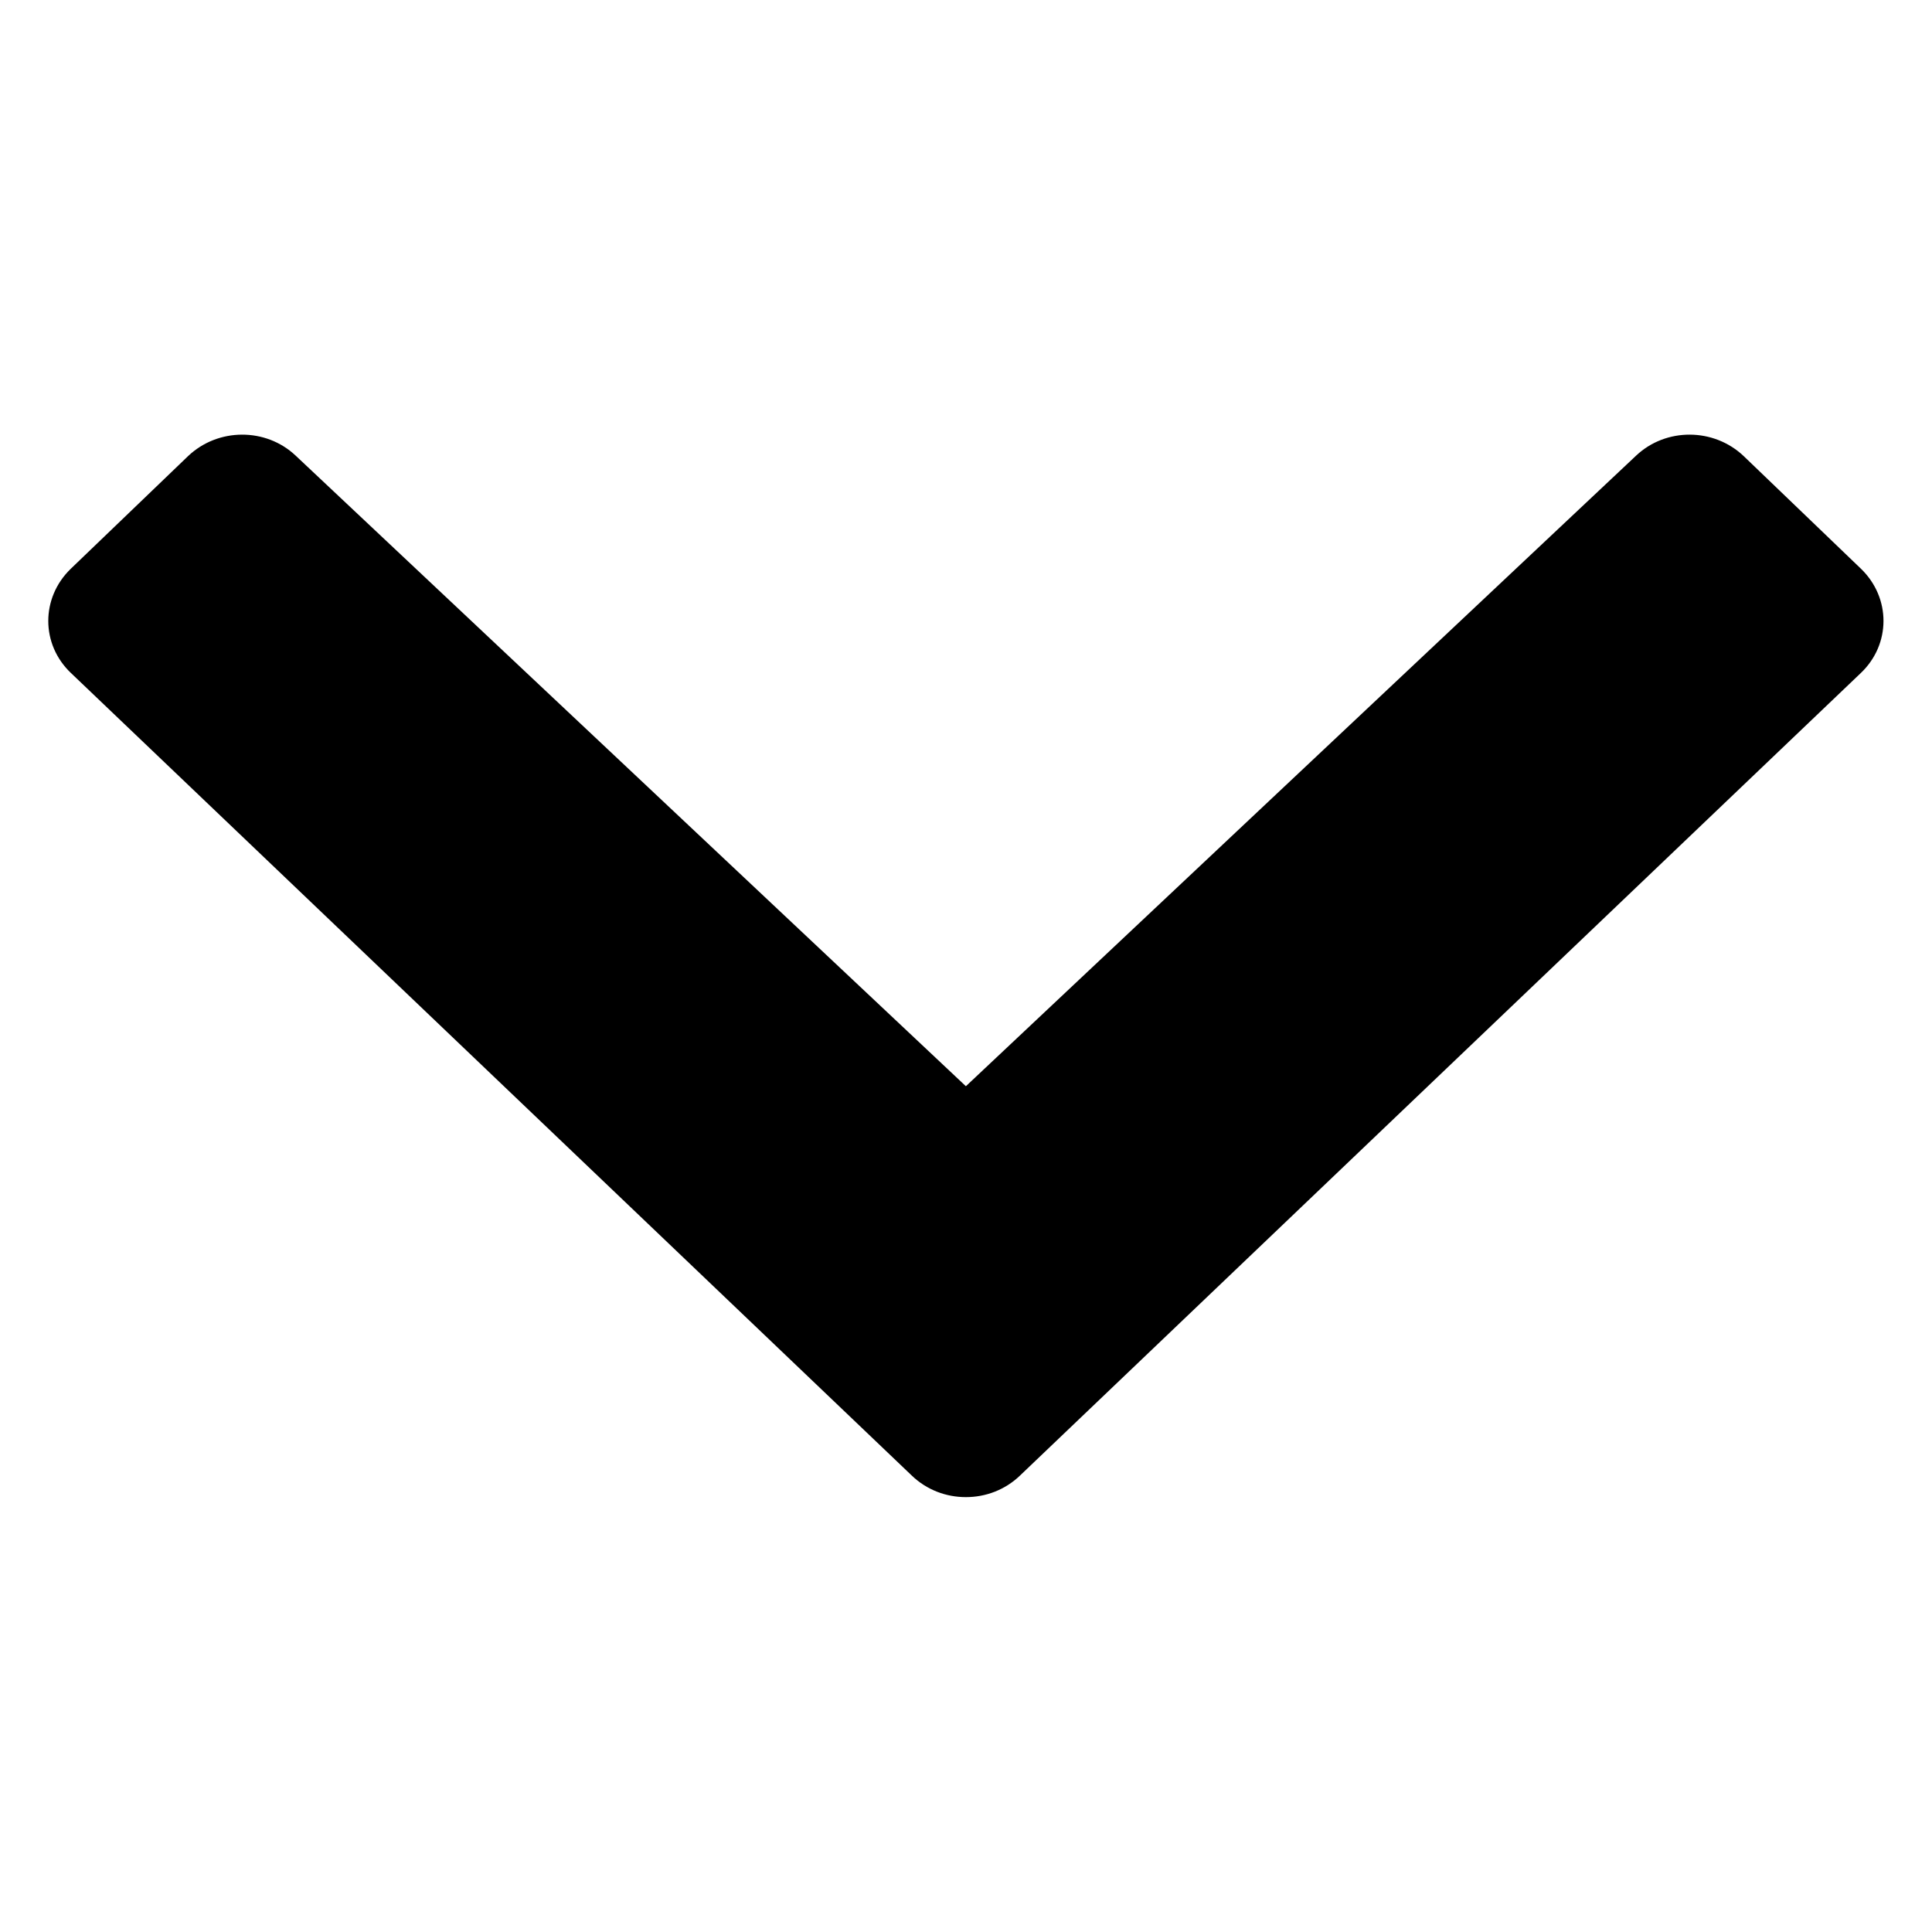 <?xml version="1.0" encoding="UTF-8" standalone="no"?>
<svg
   xmlns:dc="http://purl.org/dc/elements/1.1/"
   xmlns:cc="http://creativecommons.org/ns#"
   xmlns:rdf="http://www.w3.org/1999/02/22-rdf-syntax-ns#"
   xmlns:svg="http://www.w3.org/2000/svg"
   xmlns="http://www.w3.org/2000/svg"
   xmlns:sodipodi="http://sodipodi.sourceforge.net/DTD/sodipodi-0.dtd"
   xmlns:inkscape="http://www.inkscape.org/namespaces/inkscape"
   viewBox="0 0 100 100"
   version="1.1"
   id="svg5"
   sodipodi:docname="down.svg"
   width="100"
   height="100"
   inkscape:version="0.92.3 (2405546, 2018-03-11)">
  <defs
     id="defs9" />
  <sodipodi:namedview
     pagecolor="#ffffff"
     bordercolor="#666666"
     borderopacity="1"
     objecttolerance="10"
     gridtolerance="10"
     guidetolerance="10"
     inkscape:pageopacity="0"
     inkscape:pageshadow="2"
     inkscape:window-width="1366"
     inkscape:window-height="703"
     id="namedview7"
     showgrid="false"
     inkscape:zoom="2.2692308"
     inkscape:cx="-17.224172"
     inkscape:cy="36.344239"
     inkscape:window-x="0"
     inkscape:window-y="0"
     inkscape:window-maximized="1"
     inkscape:current-layer="svg5" />
  <g
     id="surface1"
     transform="matrix(3.958,0,0,3.802,-1.46,-2.351)">
    <path
       d="M 13,15.406 21.766,6.82 C 22.156,6.438 22.781,6.441 23.172,6.828 l 1.535,1.535 c 0.391,0.395 0.391,1.027 -0.004,1.418 l -10.996,10.926 C 13.512,20.902 13.258,21 13,21 12.742,21 12.488,20.902 12.293,20.707 L 1.297,9.781 C 0.902,9.391 0.902,8.758 1.293,8.363 L 2.828,6.828 C 3.219,6.441 3.844,6.438 4.234,6.82 Z"
       id="path2"
       inkscape:connector-curvature="0" />
  </g>
</svg>
